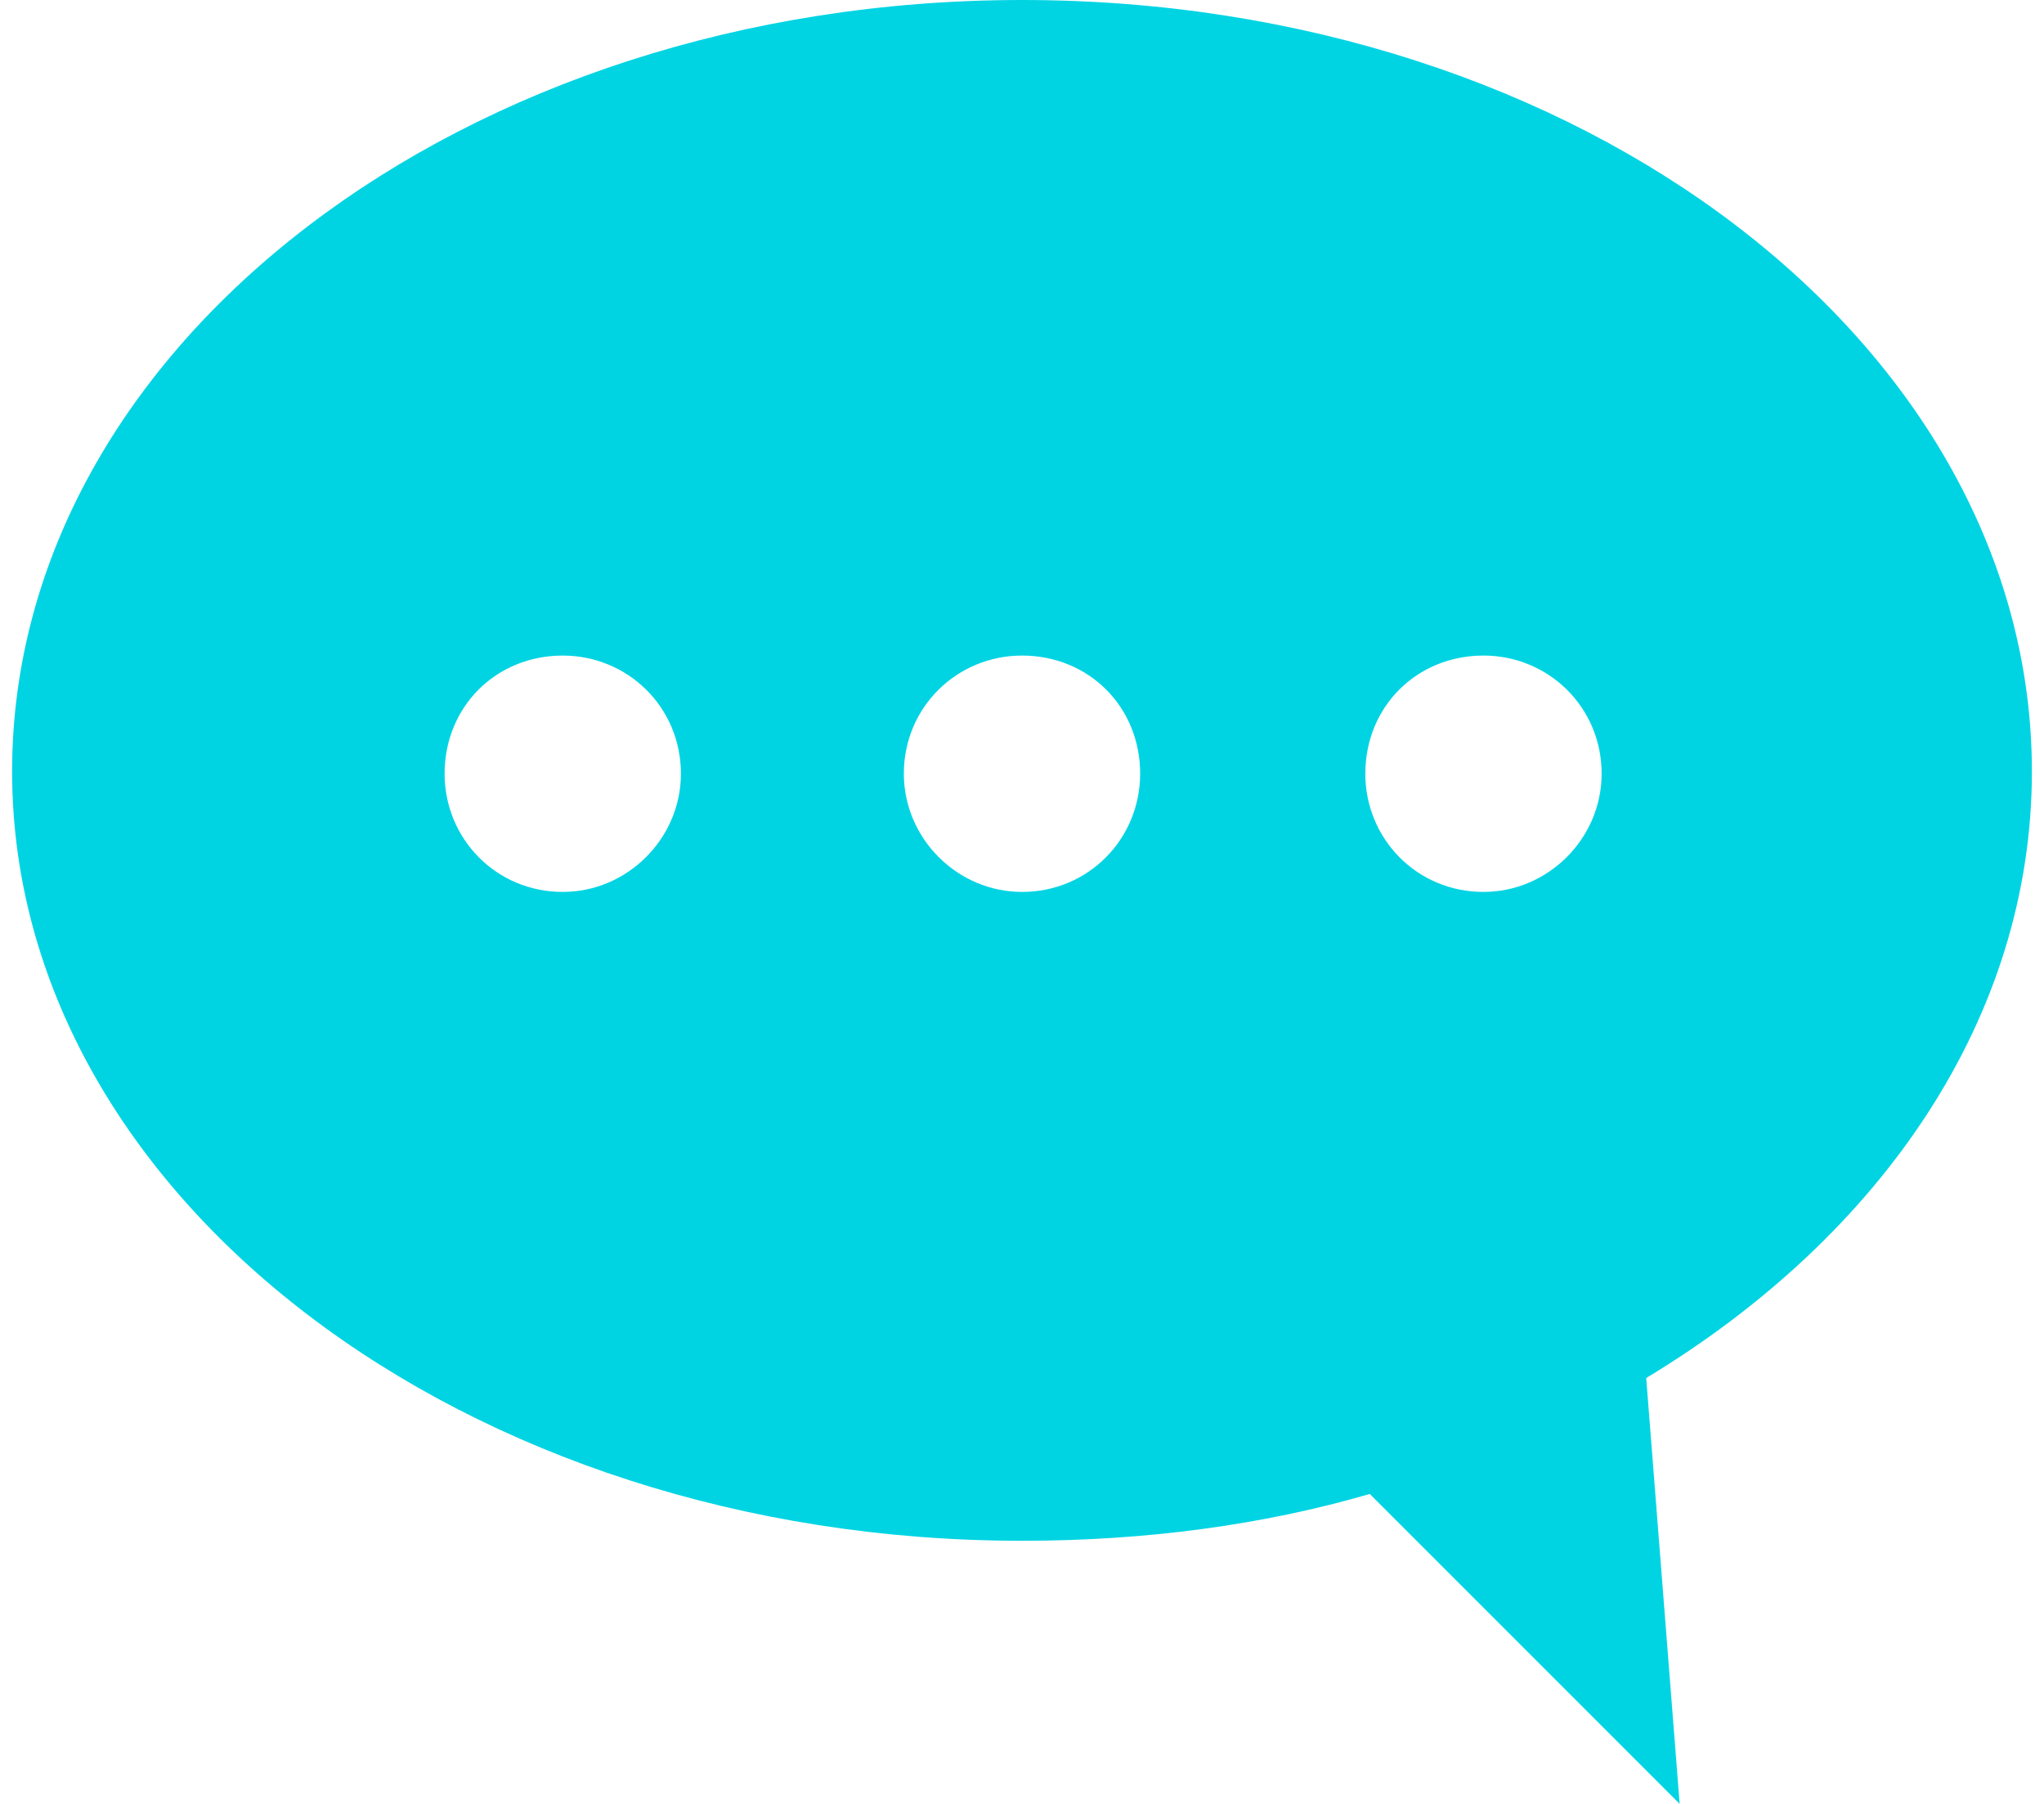 <?xml version="1.0" encoding="UTF-8"?>
<!DOCTYPE svg PUBLIC "-//W3C//DTD SVG 1.1//EN" "http://www.w3.org/Graphics/SVG/1.1/DTD/svg11.dtd">
<!-- Creator: CorelDRAW 2018 (64-Bit) -->
<svg xmlns="http://www.w3.org/2000/svg" xml:space="preserve" width="17px" height="15px" version="1.1" style="shape-rendering:geometricPrecision; text-rendering:geometricPrecision; image-rendering:optimizeQuality; fill-rule:evenodd; clip-rule:evenodd"
viewBox="0 0 0.906 0.809"
 xmlns:xlink="http://www.w3.org/1999/xlink">
 <defs>
  <style type="text/css">
   <![CDATA[
    .fil0 {fill:#00D4E3}
   ]]>
  </style>
 </defs>
 <g id="Layer_x0020_1">
  <path class="fil0" d="M0.453 0c0.251,0 0.453,0.155 0.453,0.346 0,0.11 -0.067,0.208 -0.173,0.272l0.015 0.191 -0.139 -0.139c-0.048,0.014 -0.101,0.021 -0.156,0.021 -0.25,0 -0.453,-0.155 -0.453,-0.345 0,-0.191 0.203,-0.346 0.453,-0.346zm0.207 0.294c0.029,0 0.053,0.023 0.053,0.053 0,0.029 -0.024,0.053 -0.053,0.053 -0.03,0 -0.053,-0.024 -0.053,-0.053 0,-0.03 0.023,-0.053 0.053,-0.053zm-0.207 0c0.03,0 0.053,0.023 0.053,0.053 0,0.029 -0.023,0.053 -0.053,0.053 -0.029,0 -0.053,-0.024 -0.053,-0.053 0,-0.03 0.024,-0.053 0.053,-0.053zm-0.206 0c0.029,0 0.053,0.023 0.053,0.053 0,0.029 -0.024,0.053 -0.053,0.053 -0.03,0 -0.053,-0.024 -0.053,-0.053 0,-0.03 0.023,-0.053 0.053,-0.053z"/>
 </g>
</svg>
